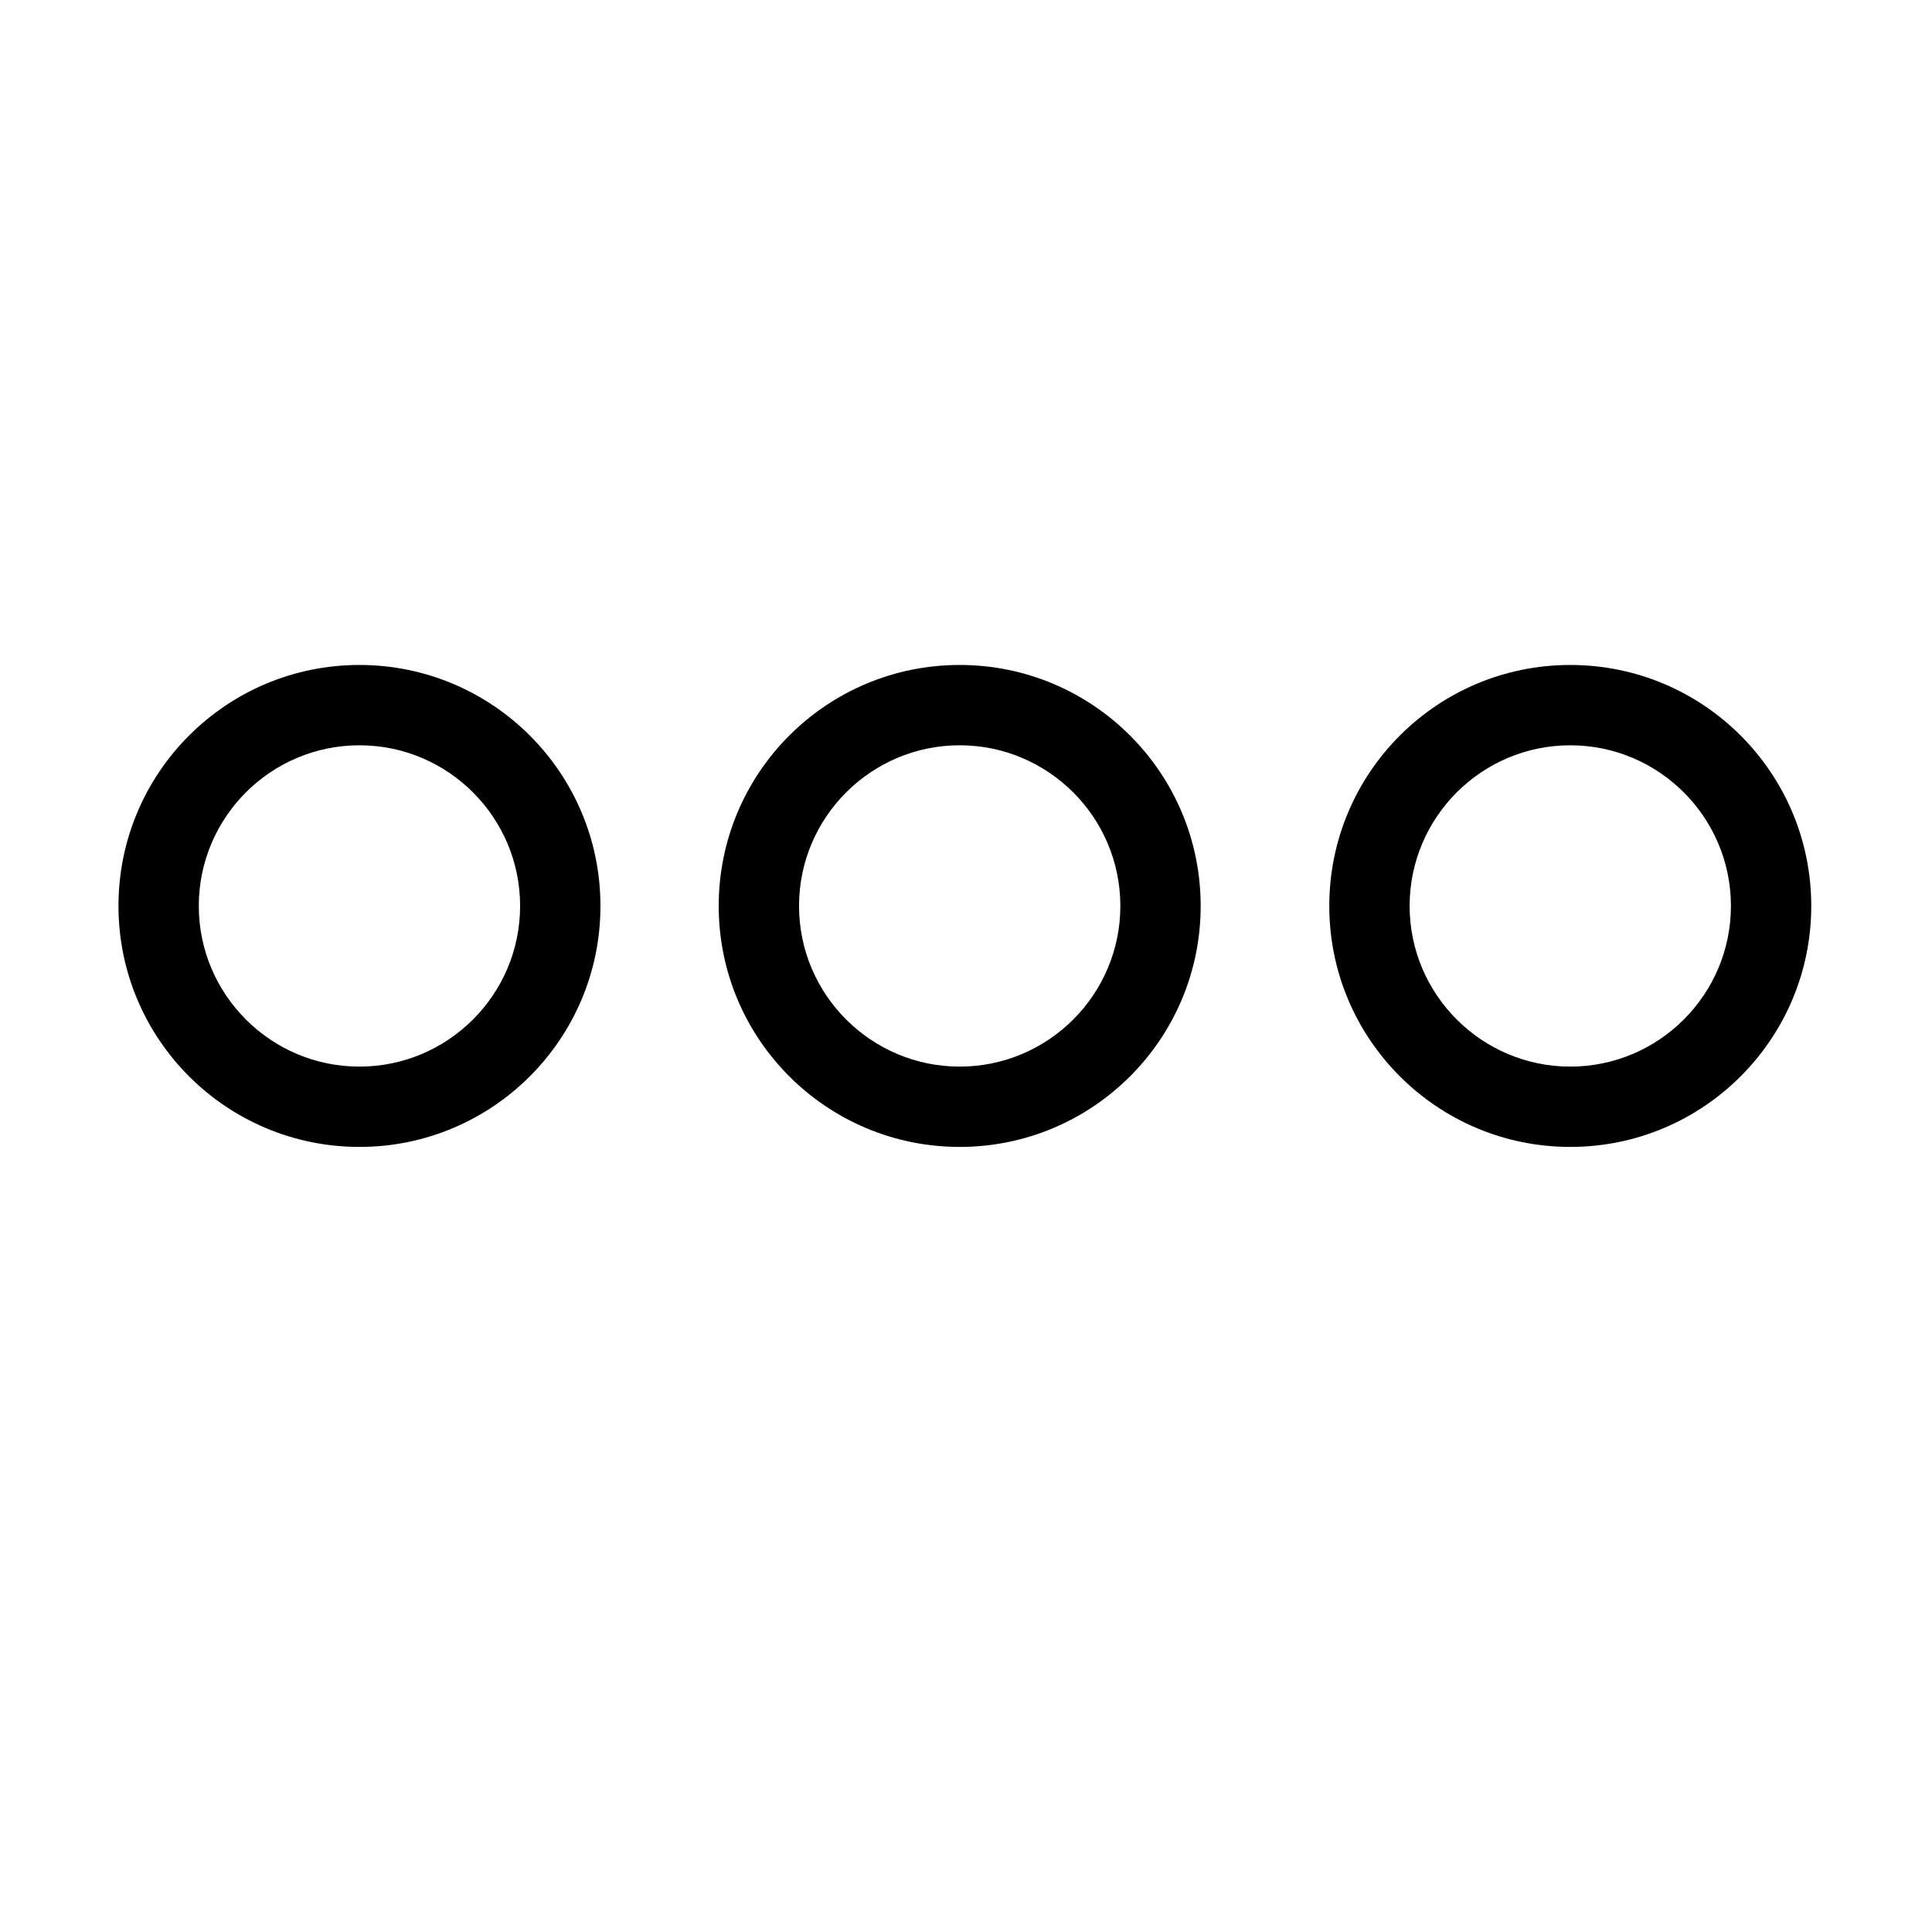 <?xml version="1.0" standalone="no"?><!DOCTYPE svg PUBLIC "-//W3C//DTD SVG 1.1//EN" "http://www.w3.org/Graphics/SVG/1.1/DTD/svg11.dtd"><svg t="1508292969875" class="icon" style="" viewBox="0 0 1024 1024" version="1.1" xmlns="http://www.w3.org/2000/svg" p-id="12791" xmlns:xlink="http://www.w3.org/1999/xlink" width="200" height="200"><defs><style type="text/css"></style></defs><path d="M190.518 352.444c-70.556 0-127.722 57.181-127.722 127.729 0 70.527 57.167 127.719 127.722 127.719 70.516 0 127.729-57.192 127.729-127.719C318.247 409.625 261.034 352.444 190.518 352.444zM190.518 565.323c-46.981 0-85.153-38.187-85.153-85.149 0-46.974 38.172-85.156 85.153-85.156 46.941 0 85.149 38.183 85.149 85.156C275.667 527.137 237.459 565.323 190.518 565.323zM832.278 352.444c-70.556 0-127.726 57.181-127.726 127.729 0 70.527 57.17 127.719 127.726 127.719 70.513 0 127.726-57.192 127.726-127.719C960.004 409.625 902.791 352.444 832.278 352.444zM832.278 565.323c-46.941 0-85.149-38.187-85.149-85.149 0-46.974 38.208-85.156 85.149-85.156 46.938 0 85.149 38.183 85.149 85.156C917.428 527.137 879.216 565.323 832.278 565.323zM508.653 352.444c-70.556 0-127.722 57.181-127.722 127.729 0 70.527 57.167 127.719 127.722 127.719 70.516 0 127.726-57.192 127.726-127.719C636.379 409.625 579.169 352.444 508.653 352.444zM508.653 565.323c-46.938 0-85.149-38.187-85.149-85.149 0-46.974 38.211-85.156 85.149-85.156 46.945 0 85.153 38.183 85.153 85.156C593.806 527.137 555.598 565.323 508.653 565.323z" p-id="12792"></path></svg>